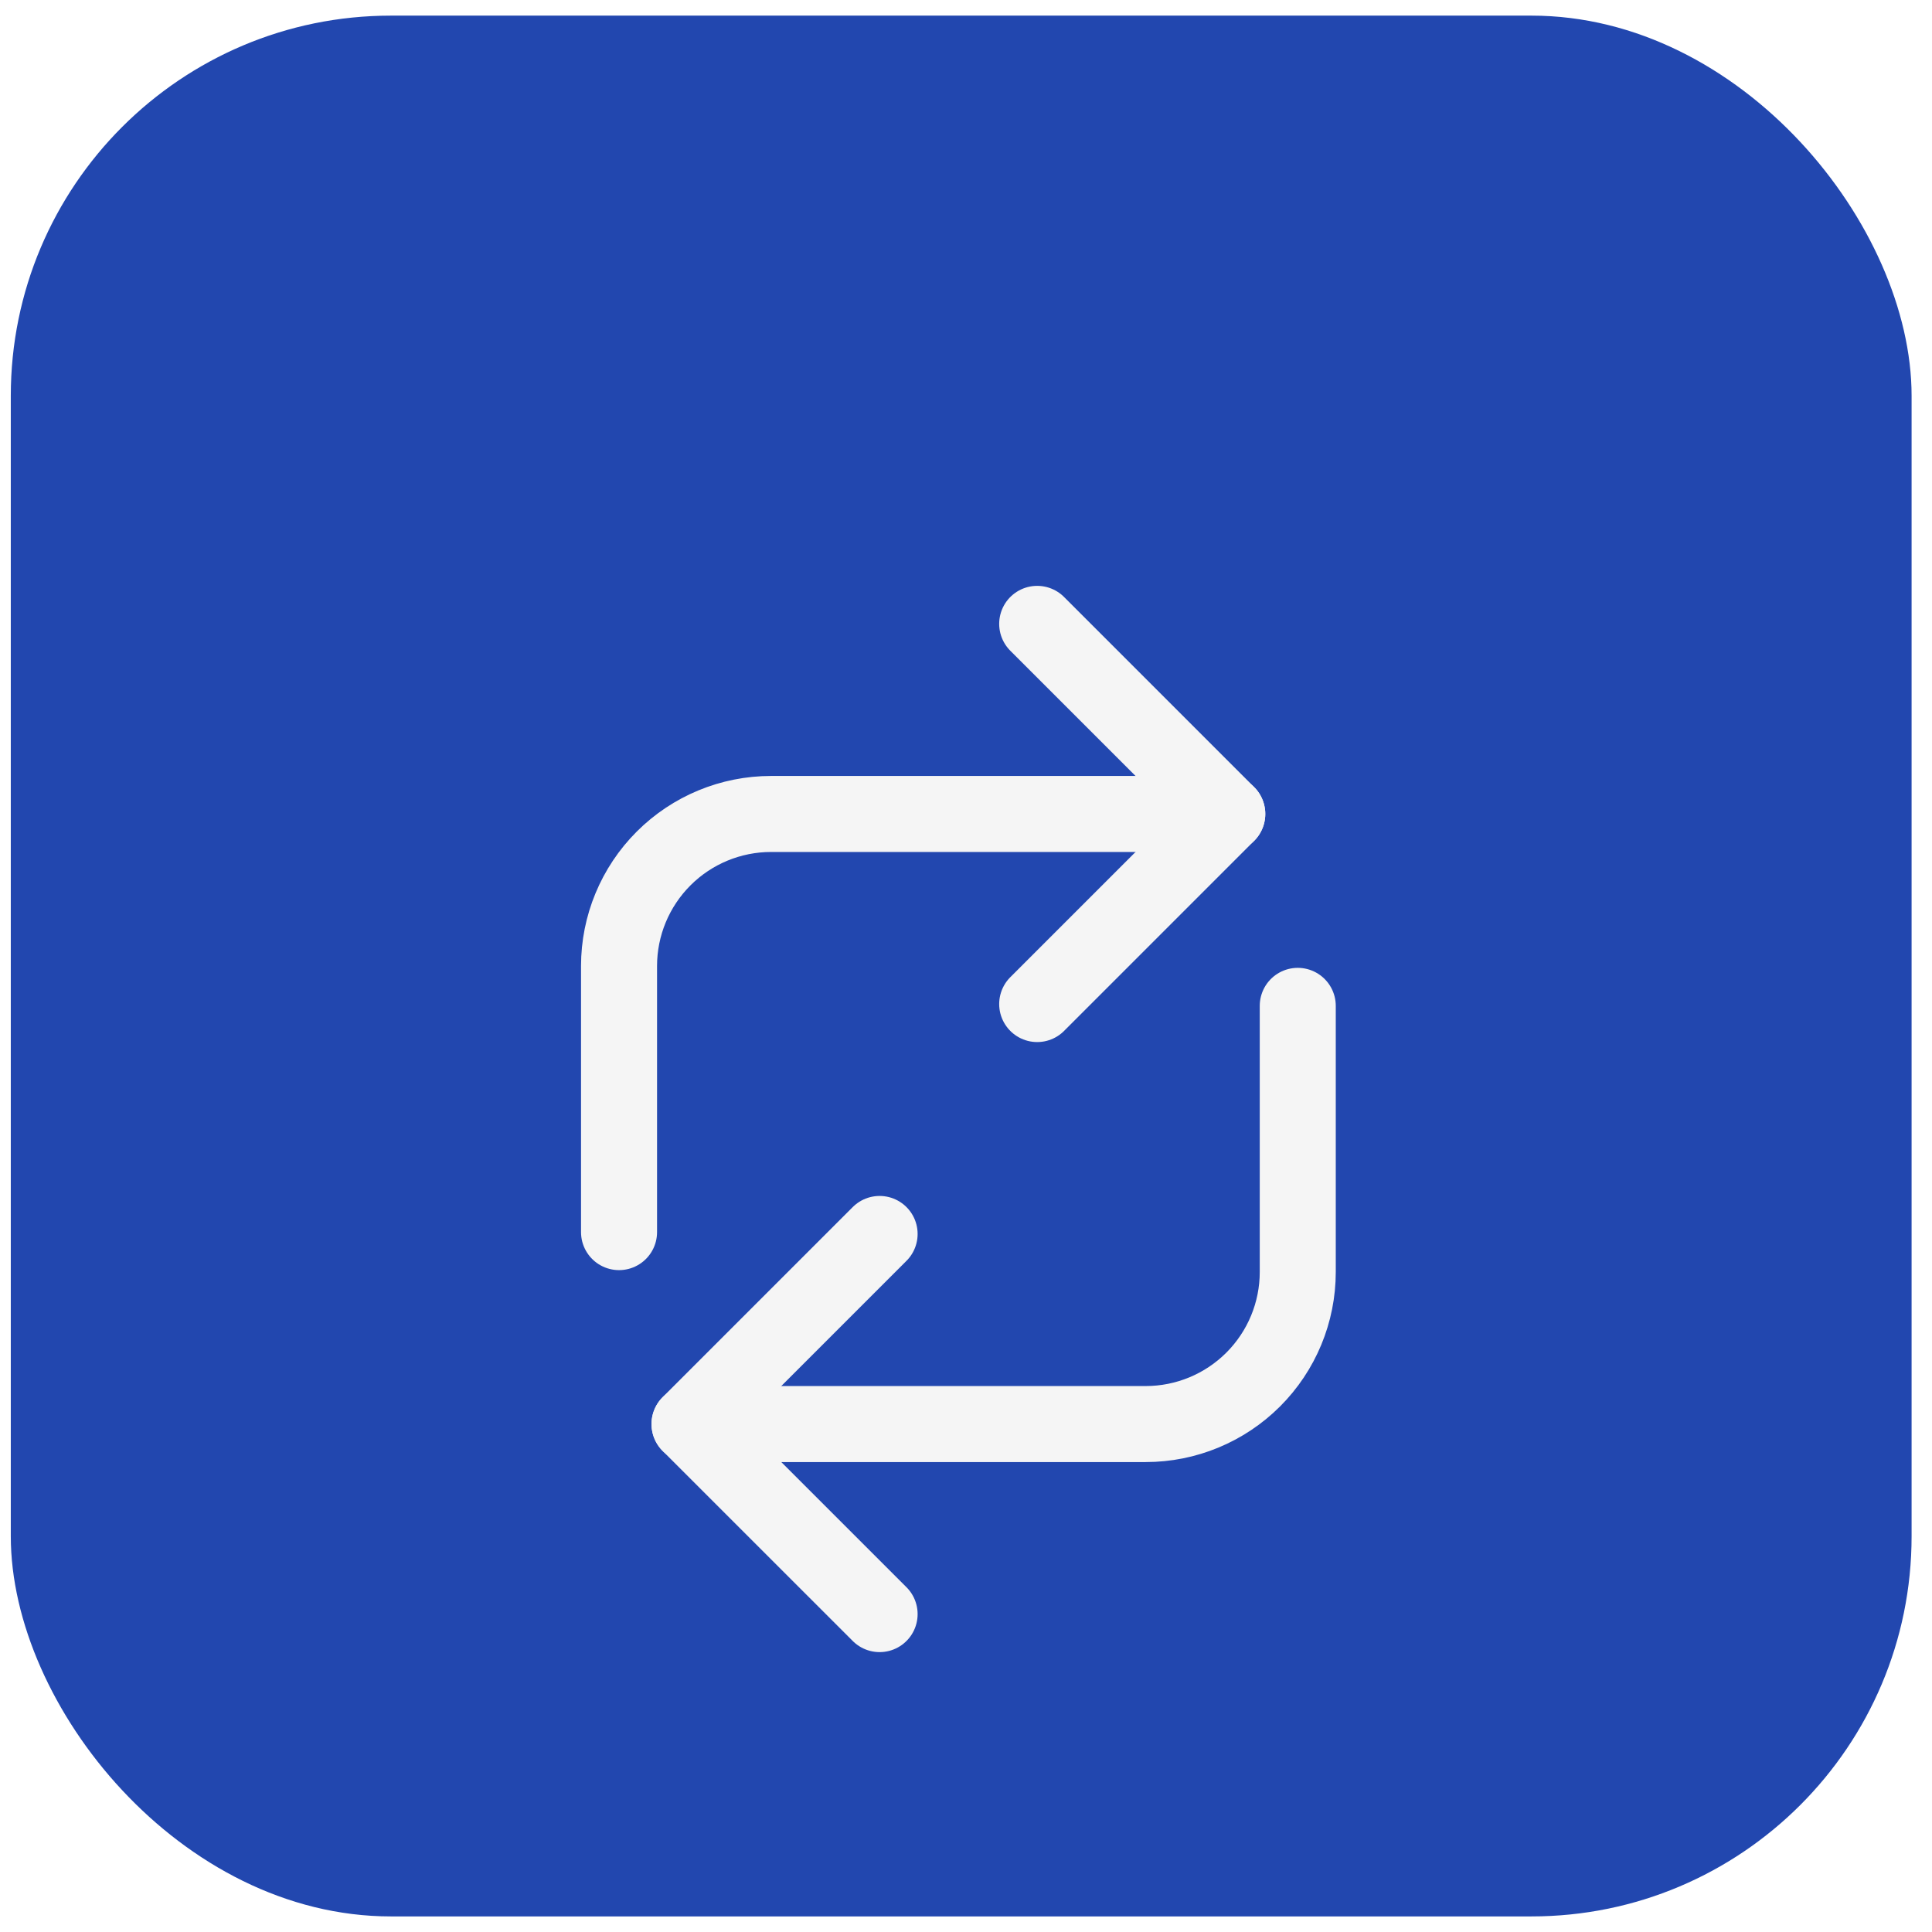 <svg width="46" height="46" viewBox="0 0 46 46" fill="none" xmlns="http://www.w3.org/2000/svg">
<rect x="0.257" y="0.372" width="45.257" height="45.257" rx="9.051" fill="#2247AF"/>
<g clip-path="url(#clip0_235_785)" filter="url(#filter0_d_235_785)">
<path d="M20.943 25.759L16.417 30.285L20.943 34.81" stroke="#F5F5F5" stroke-width="1.81" stroke-linecap="round" stroke-linejoin="round"/>
<path d="M30.899 20.328V26.664C30.899 27.625 30.518 28.545 29.839 29.224C29.16 29.903 28.239 30.285 27.279 30.285H16.417" stroke="#F5F5F5" stroke-width="1.81" stroke-linecap="round" stroke-linejoin="round"/>
<path d="M24.695 20.285L29.221 15.759L24.695 11.233" stroke="#F5F5F5" stroke-width="1.81" stroke-linecap="round" stroke-linejoin="round"/>
<path d="M14.739 25.715V19.379C14.739 18.419 15.121 17.498 15.8 16.819C16.479 16.14 17.4 15.759 18.36 15.759H29.221" stroke="#F5F5F5" stroke-width="1.81" stroke-linecap="round" stroke-linejoin="round"/>
</g>
<defs>
<filter id="filter0_d_235_785" x="10.213" y="10.328" width="25.344" height="33.49" filterUnits="userSpaceOnUse" color-interpolation-filters="sRGB">
<feFlood flood-opacity="0" result="BackgroundImageFix"/>
<feColorMatrix in="SourceAlpha" type="matrix" values="0 0 0 0 0 0 0 0 0 0 0 0 0 0 0 0 0 0 127 0" result="hardAlpha"/>
<feOffset dy="3.621"/>
<feGaussianBlur stdDeviation="1.81"/>
<feComposite in2="hardAlpha" operator="out"/>
<feColorMatrix type="matrix" values="0 0 0 0 0 0 0 0 0 0 0 0 0 0 0 0 0 0 0.25 0"/>
<feBlend mode="normal" in2="BackgroundImageFix" result="effect1_dropShadow_235_785"/>
<feBlend mode="normal" in="SourceGraphic" in2="effect1_dropShadow_235_785" result="shape"/>
</filter>
<clipPath id="clip0_235_785">
<rect width="18.103" height="26.249" fill="white" transform="translate(13.834 10.328)"/>
</clipPath>
</defs>
</svg>
